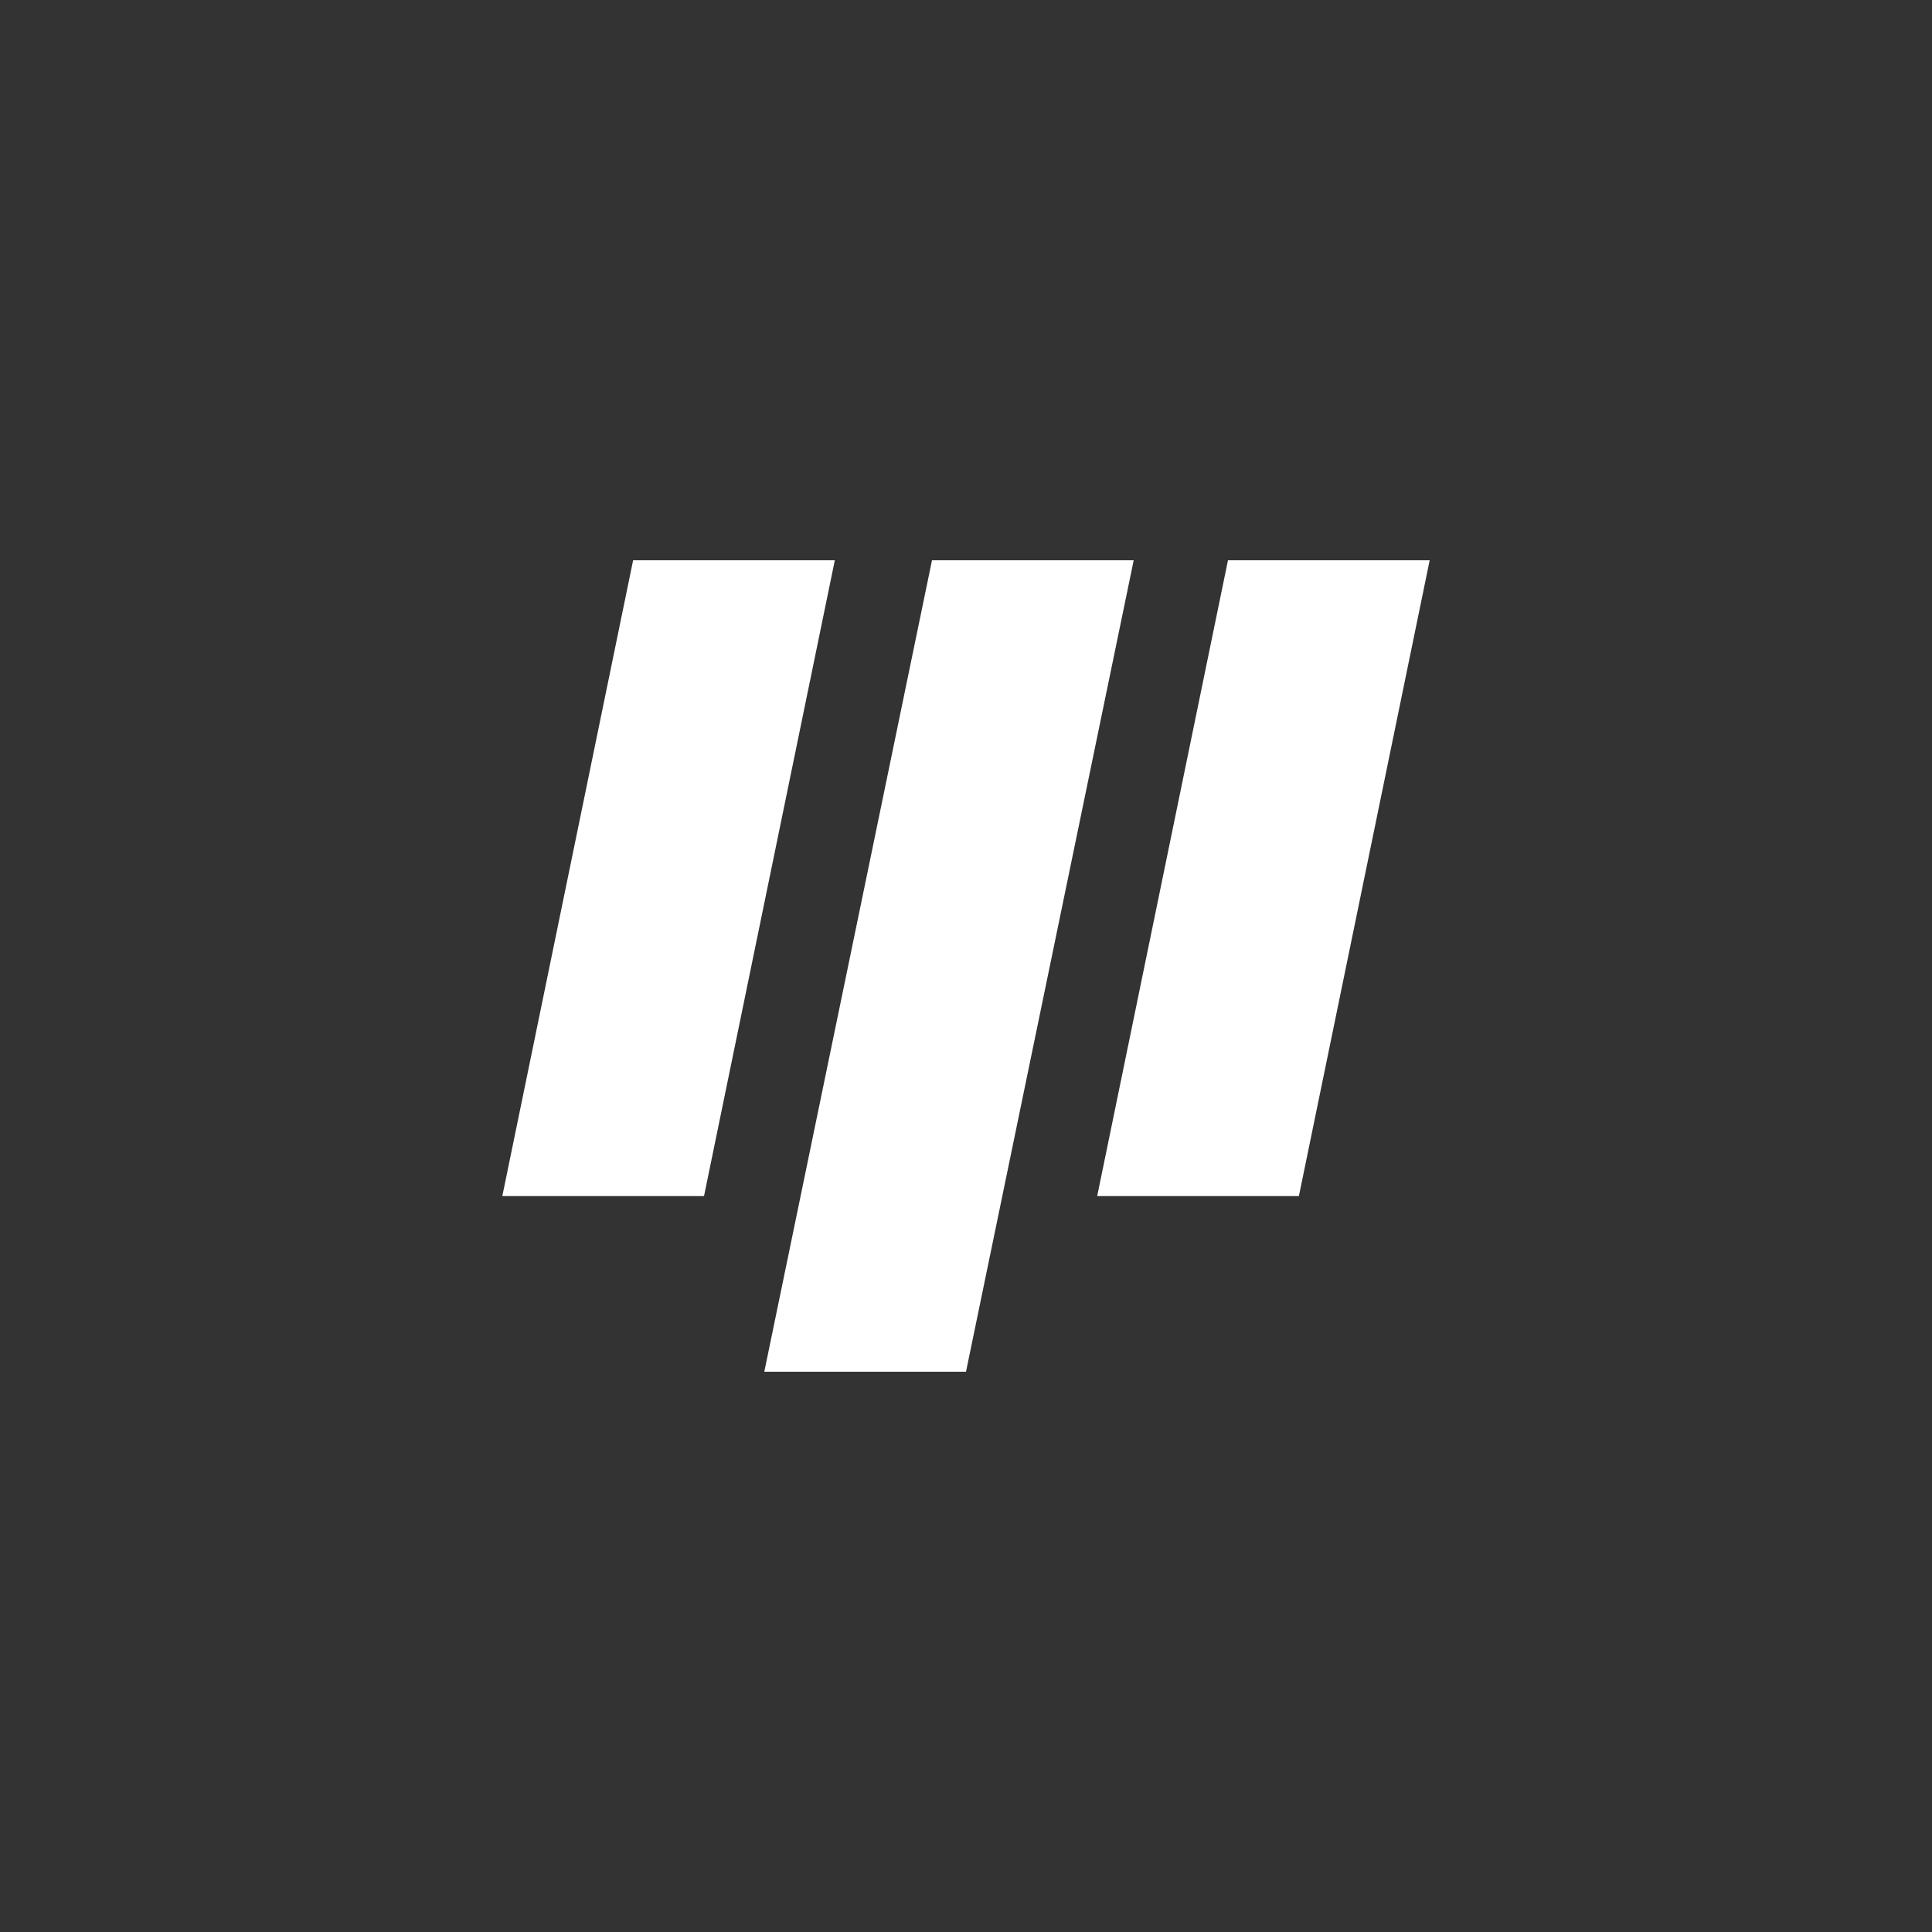 <svg xmlns="http://www.w3.org/2000/svg" viewBox="0 0 100 100" width="100" height="100">
	<rect x="0" y="0" width="100" height="100" fill="#333333" stroke="none"/>
	<style>
		tspan { white-space:pre }
		.shp0 { fill: #ffffff } 
	</style>
	<path id="Layer" class="shp0" d="M48.24 29L58.68 29L50 71L39.56 71L48.24 29ZM63.56 29L74 29L67.23 61.91L56.79 61.91L63.56 29ZM32.77 29L43.21 29L36.44 61.91L26 61.91L32.77 29Z" />
</svg>